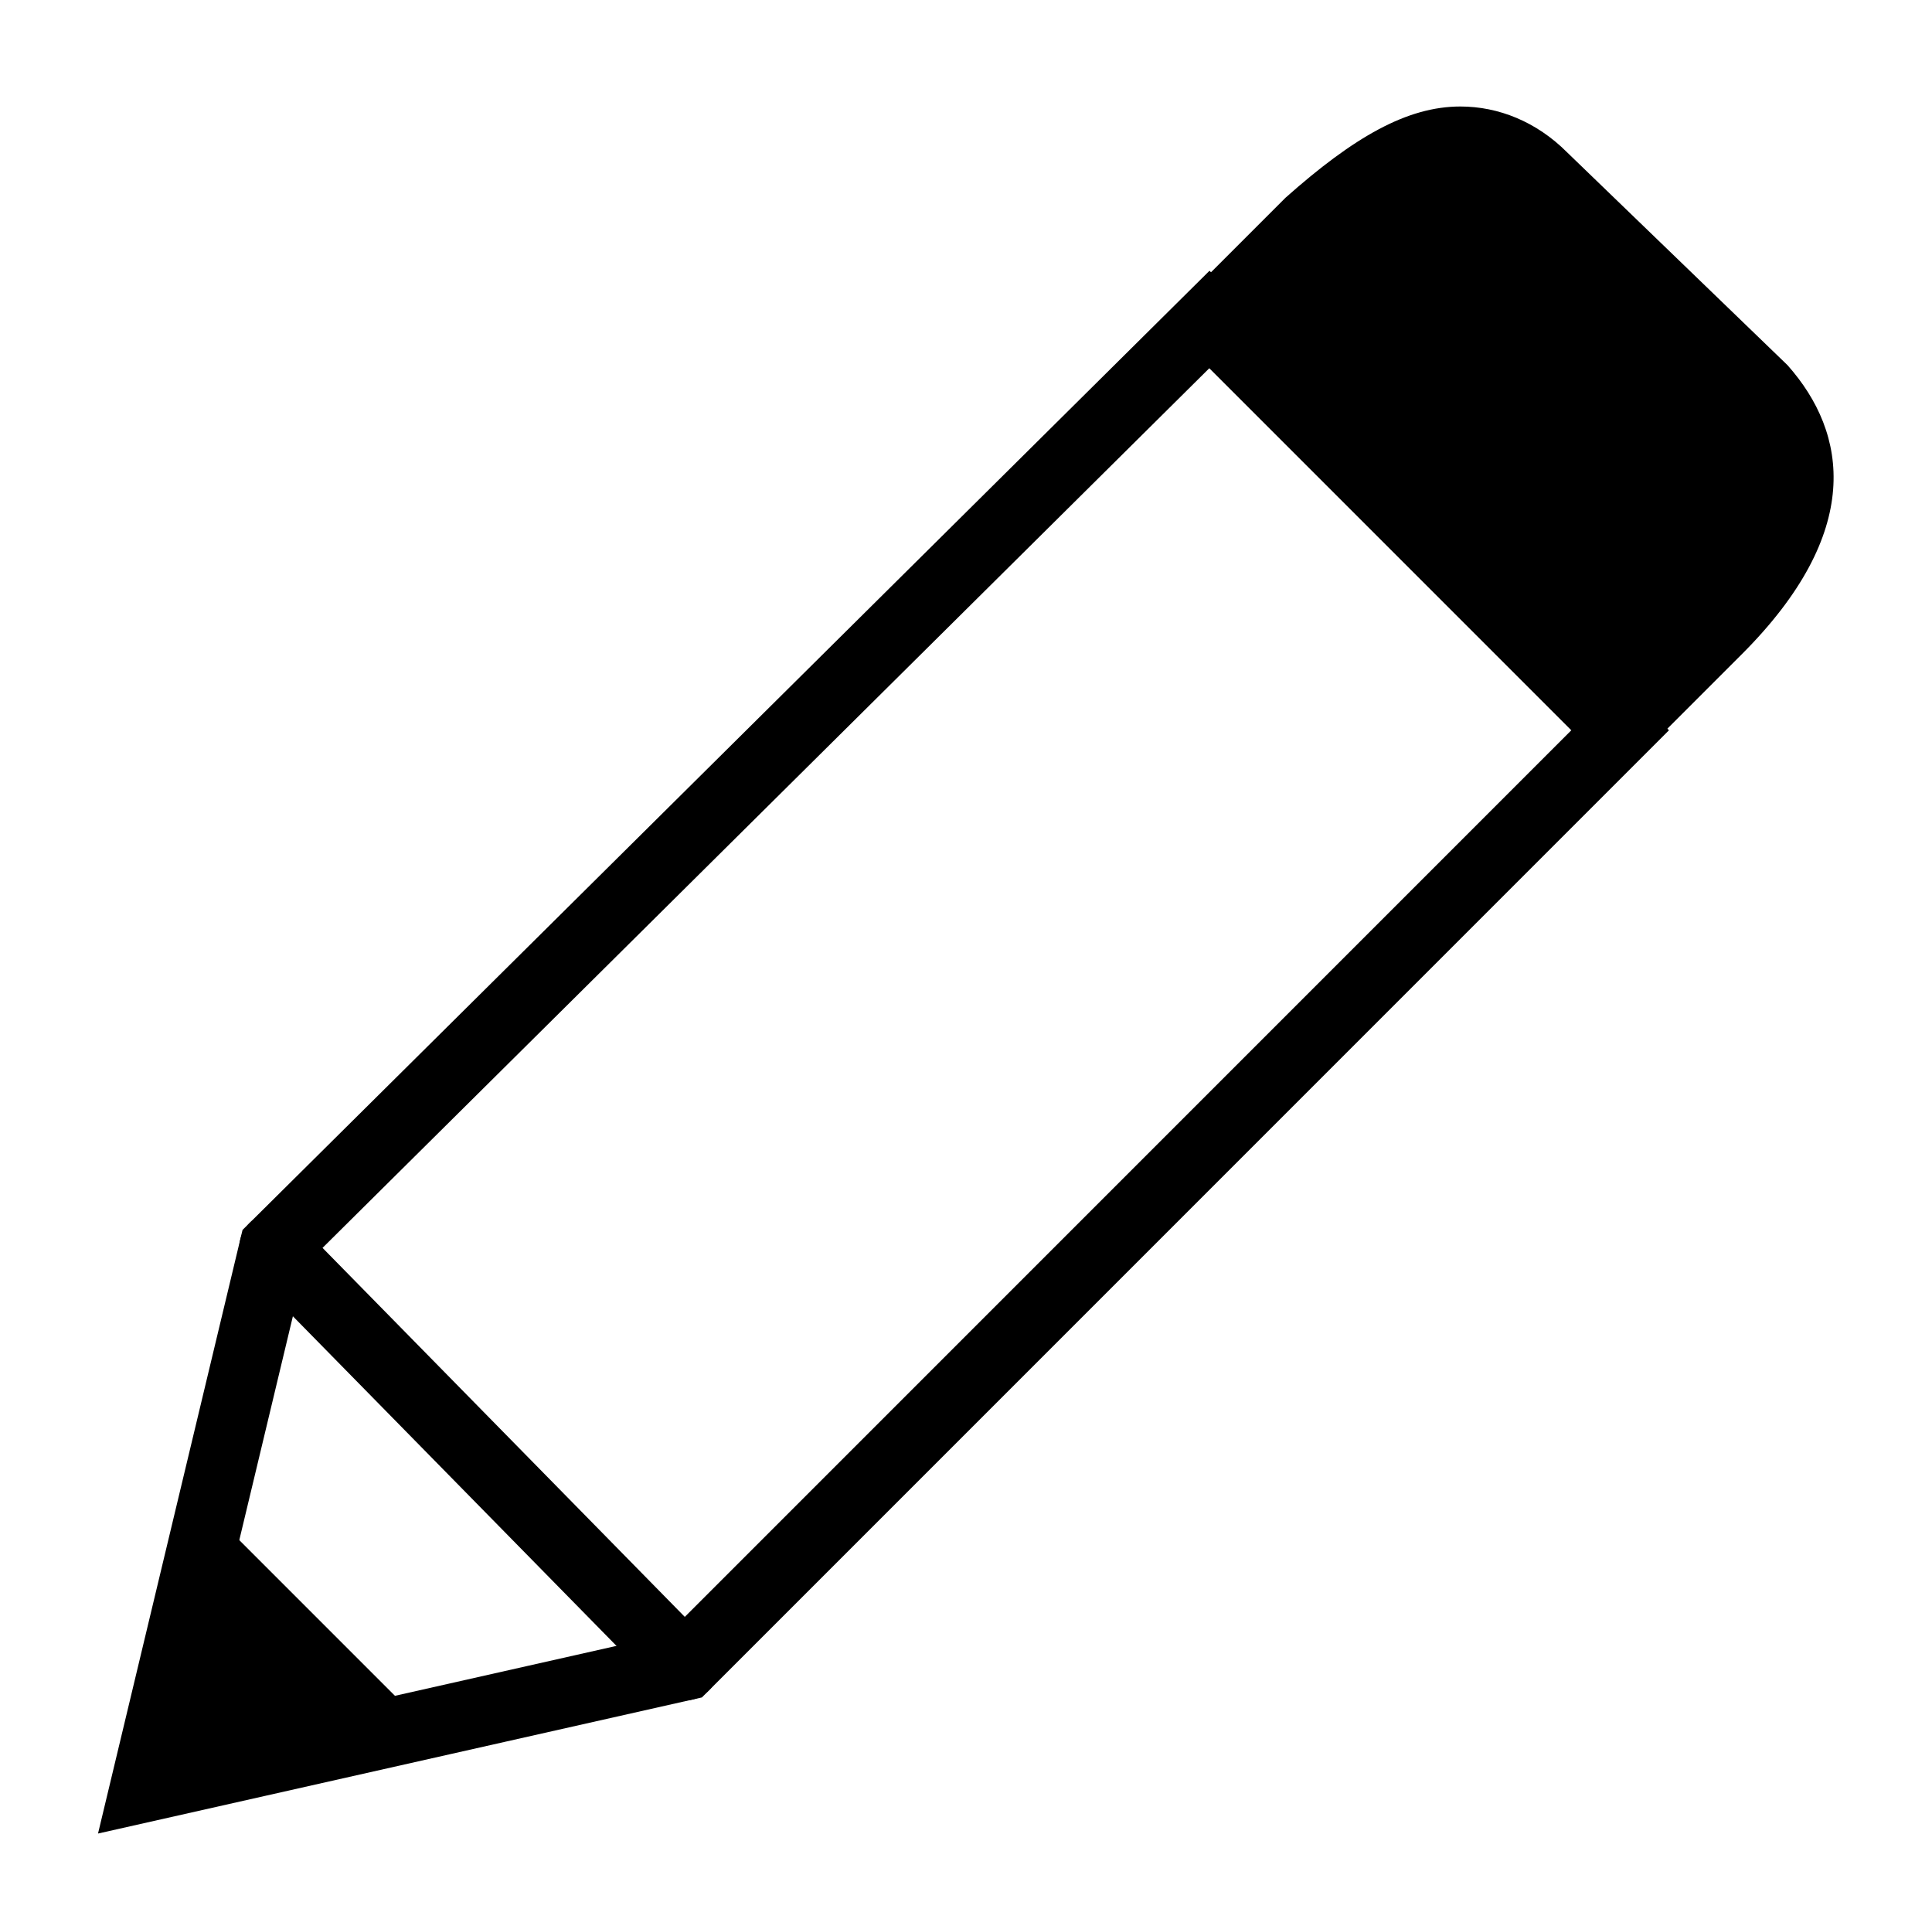 <svg version="1.1" id="pencil" xmlns="http://www.w3.org/2000/svg" xmlns:xlink="http://www.w3.org/1999/xlink" x="0px" y="0px" viewBox="0 0 25.4 25.1" style="enable-background:new 0 0 25.4 25.1;" xml:space="preserve">
	<style type="text/css">
		.st0 {
			fill-rule: evenodd;
			clip-rule: evenodd;
		}
		.st1 {
			fill-rule: evenodd;
			clip-rule: evenodd;
			fill: none;
			stroke: #000000;
			stroke-width: 0.908;
			stroke-miterlimit: 10;
		}

		.st2 {
			fill-rule: evenodd;
			clip-rule: evenodd;
			fill: none;
			stroke: #000000;
			stroke-width: 0.908;
			stroke-linecap: round;
			stroke-linejoin: round;
			stroke-miterlimit: 10;
		}
	</style>
	<g>
		<polygon class="st0" points="5.4,22.5 1.5,23.9 3,20.1 	"/>
	</g>
	<polygon class="st1" points="3.6,16.4 15.9,4.2 21.3,9.6 9,21.9 1.9,23.5 "/>
	<g>
		<path class="st0" d="M15.8,4.1l1.3-1.3c0.7-0.7,1.4-1.1,2.1-1.1c0.4,0,0.8,0.2,1.2,0.5l2.8,2.8c0.4,0.4,0.6,0.9,0.5,1.3
			c0,0.6-0.4,1.2-1.1,1.9l-1.3,1.3L15.8,4.1z"/>
		<path d="M19.2,2.1c0.3,0,0.7,0.1,1,0.4l2.8,2.8c0.7,0.7,0.5,1.7-0.6,2.8l-1.1,1.1l-5-5l1.1-1.1C18,2.4,18.6,2.1,19.2,2.1 M19.2,1.4
			c-0.7,0-1.4,0.4-2.3,1.2l0,0l-1.6,1.6l6,6l1.6-1.6c1.6-1.6,1.4-2.9,0.6-3.8L20.6,2C20.2,1.6,19.7,1.4,19.2,1.4L19.2,1.4z"/>
	</g>
	<line class="st2" x1="3.6" y1="16.4" x2="9" y2="21.9"/>
</svg>
